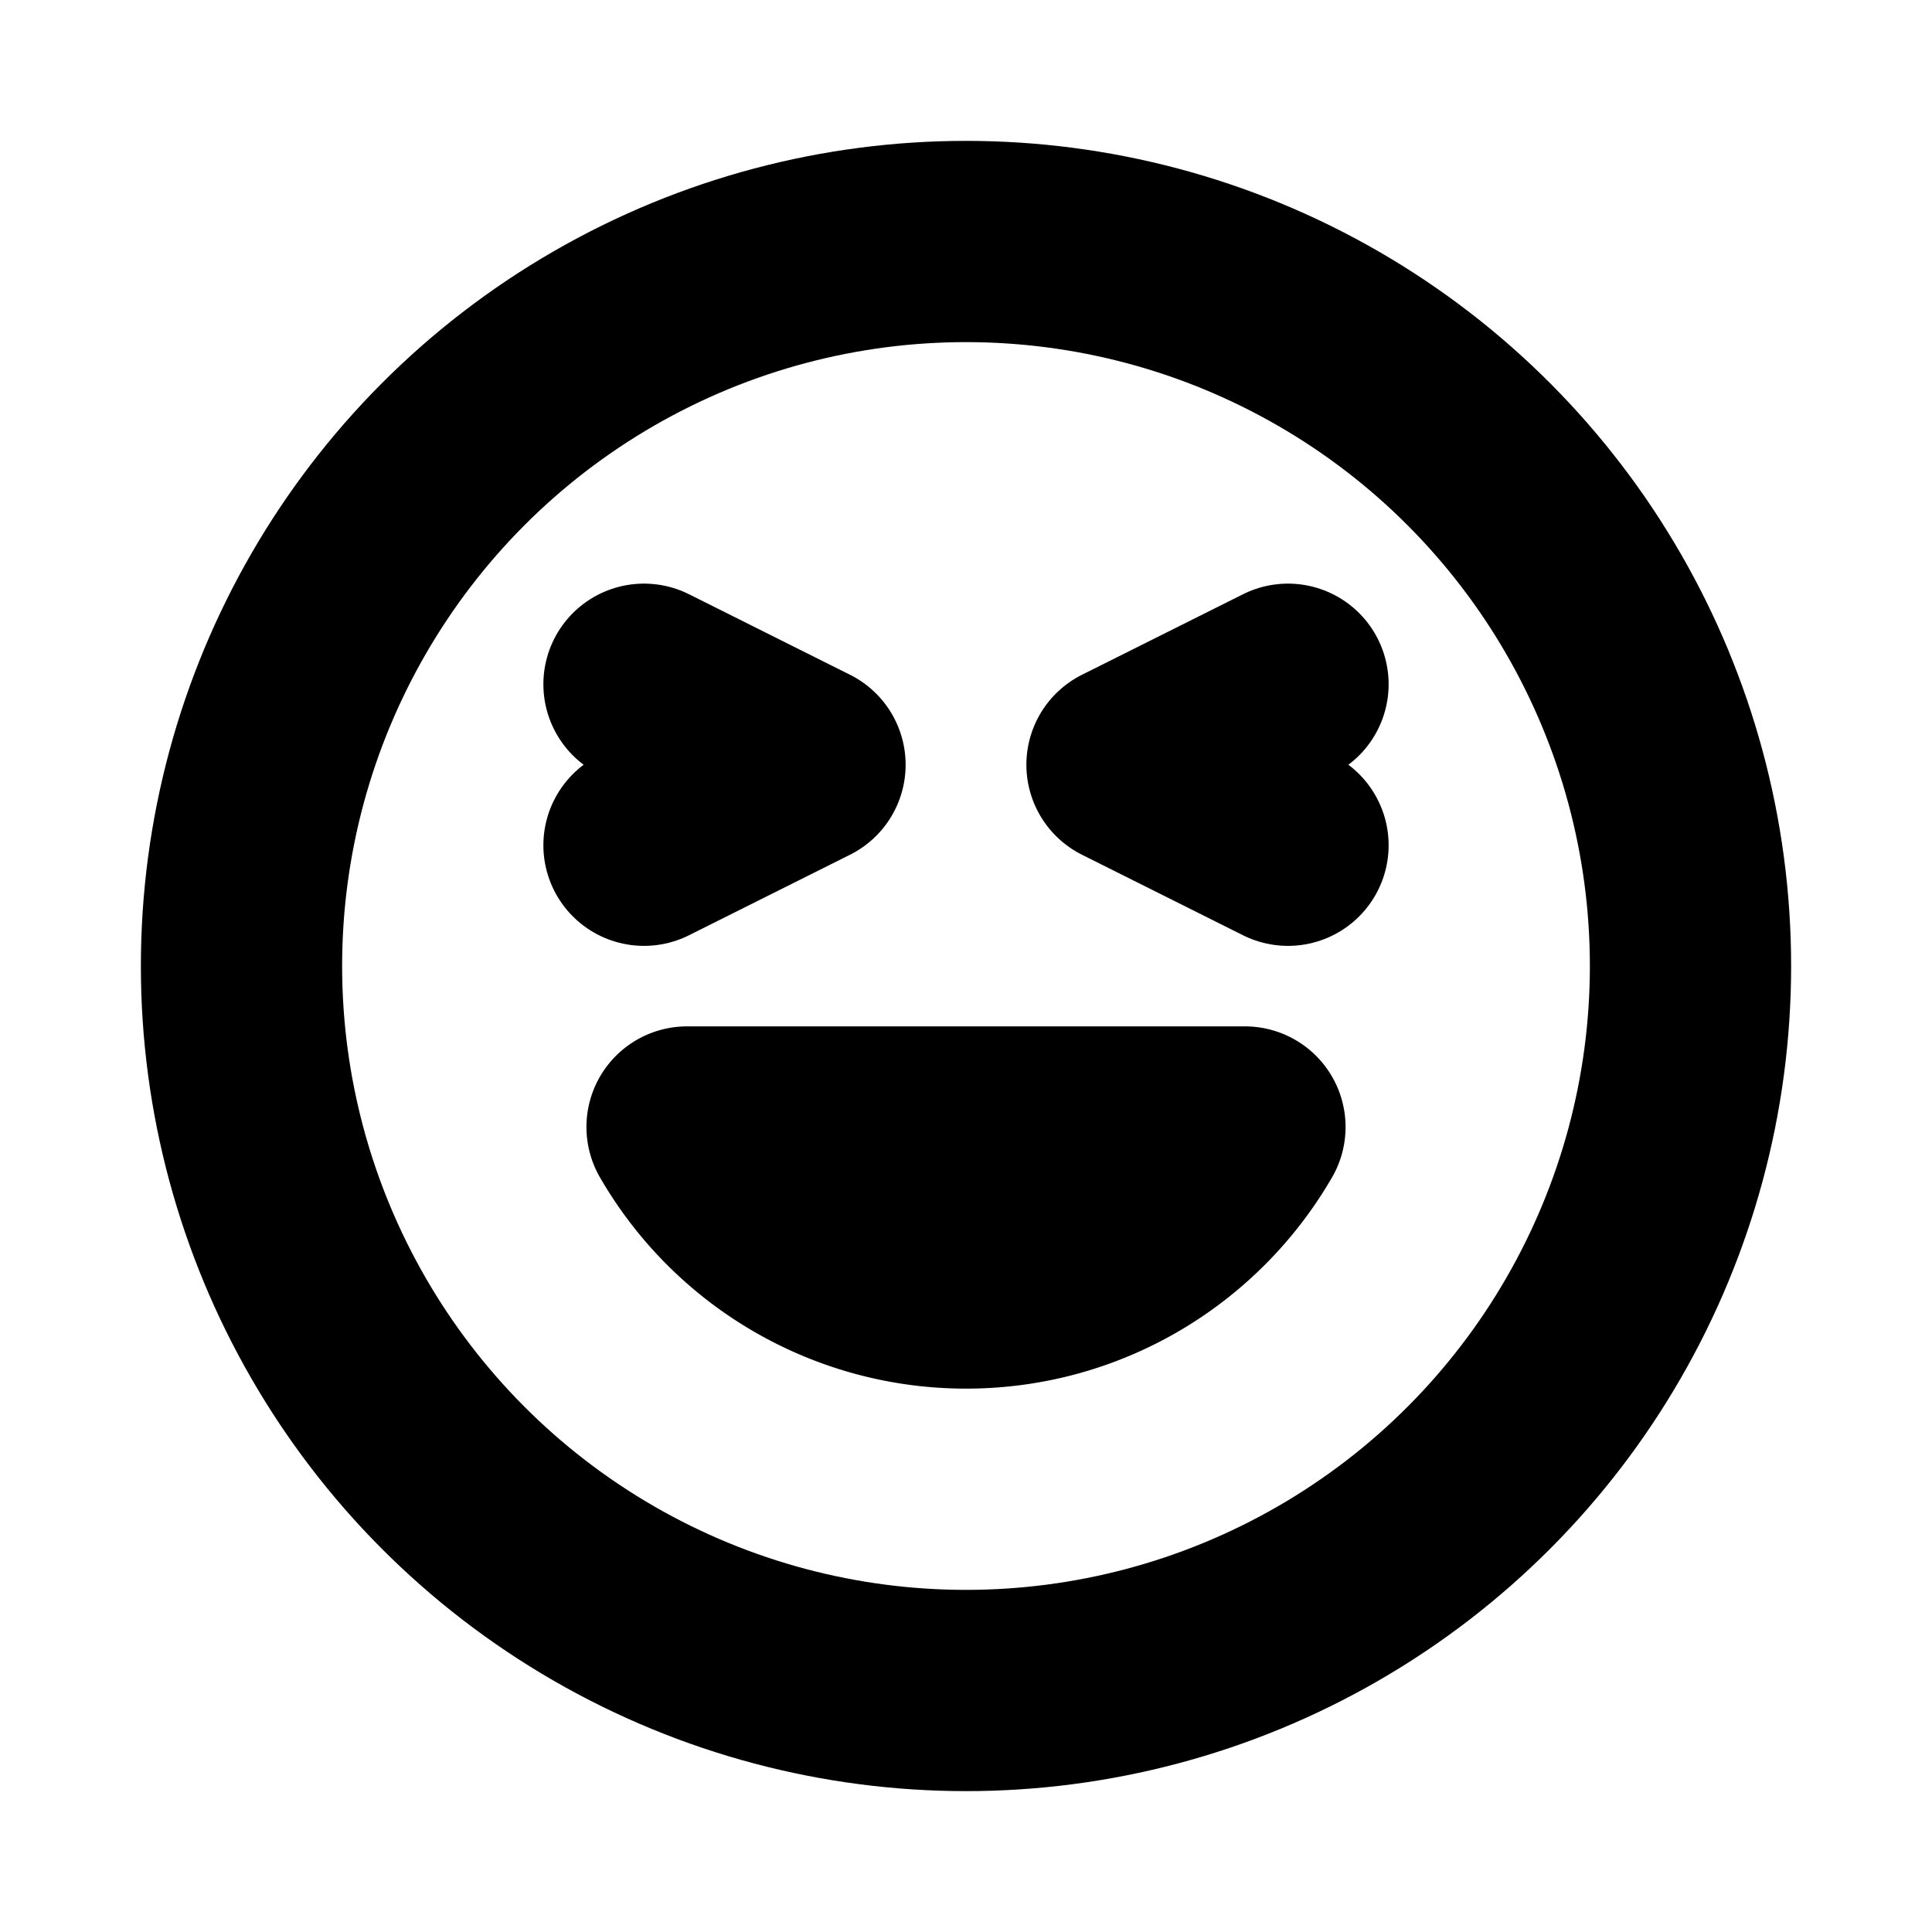<svg xmlns="http://www.w3.org/2000/svg" xmlns:xlink="http://www.w3.org/1999/xlink" width="24" height="24" viewBox="0 0 24 24"><g fill="none" stroke="currentColor" stroke-linecap="round" stroke-linejoin="round" stroke-width="2.5"><circle cx="12" cy="12" r="9"/><path fill="currentColor" d="M12 16c1.48 0 2.773-.804 3.465-2h-6.93A4 4 0 0 0 12 16"/><path d="m16 10.5l-2-1l2-1m-8 2l2-1l-2-1"/></g></svg>